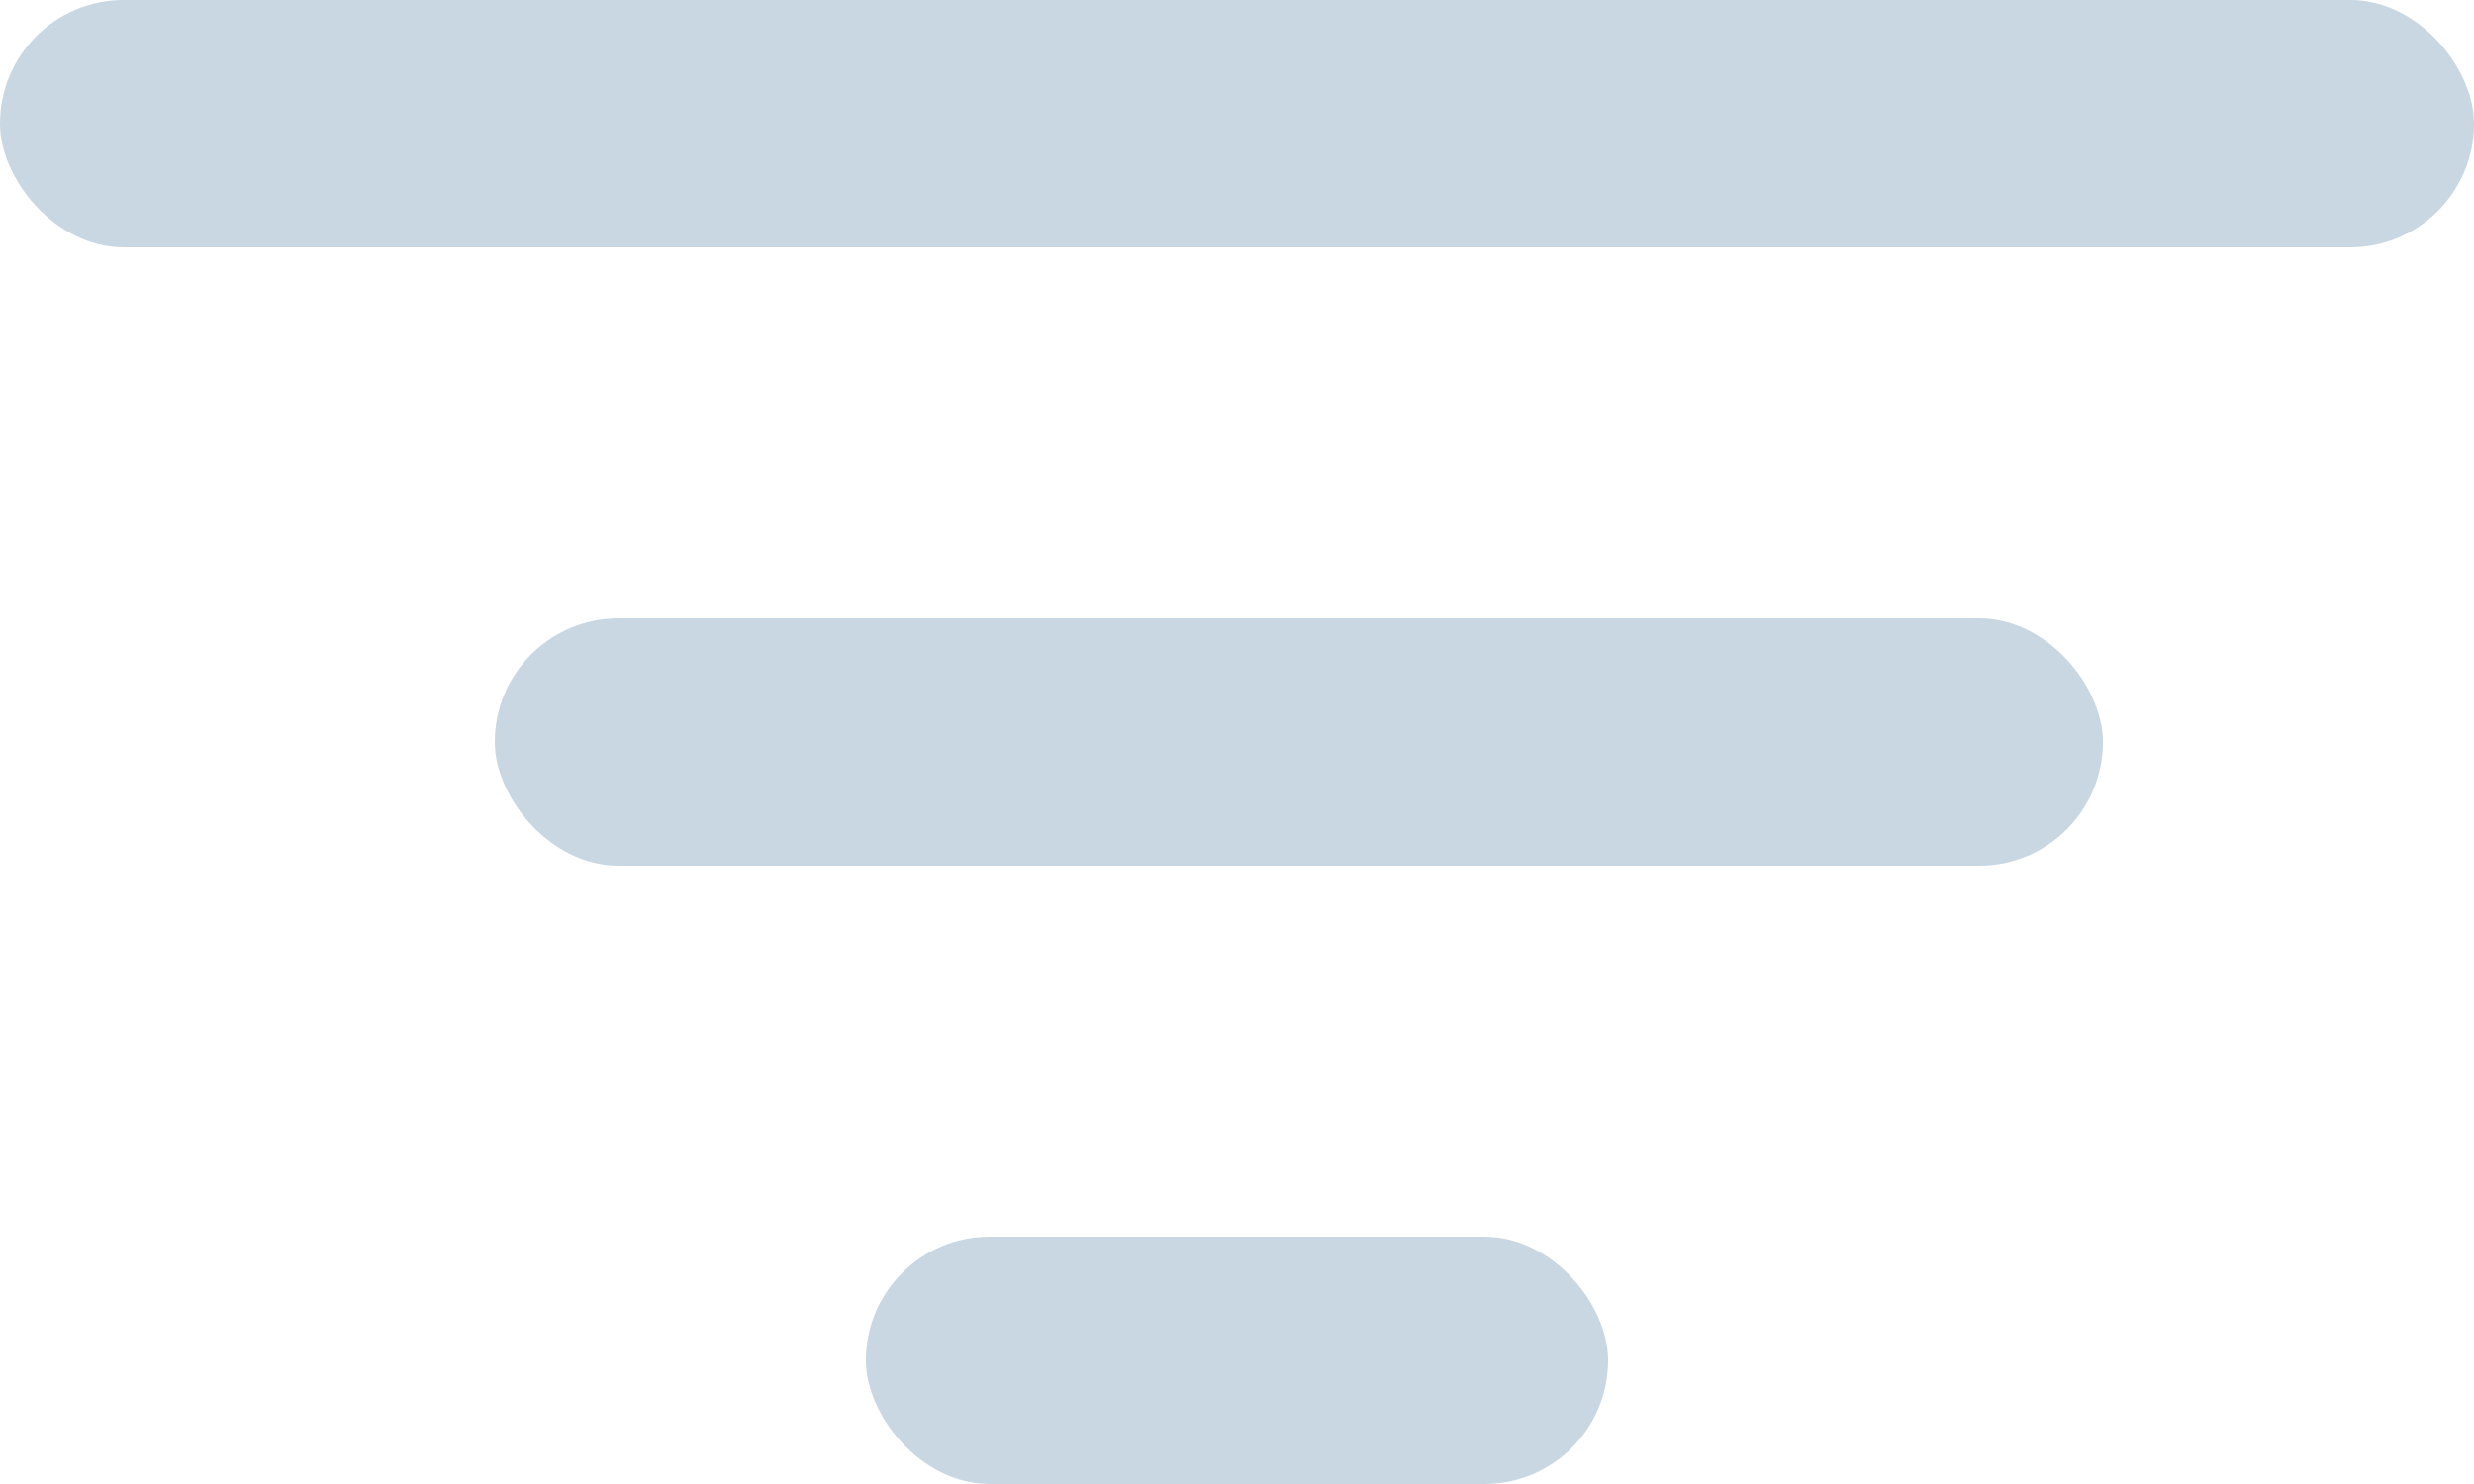 <svg id="filter" xmlns="http://www.w3.org/2000/svg" width="20" height="12" viewBox="0 0 20 12">
  <rect id="Rectangle" width="20" height="2" rx="1" fill="#c9d7e2"/>
  <rect id="Rectangle-2" data-name="Rectangle" width="13" height="2" rx="1" transform="translate(4 5)" fill="#c9d7e2"/>
  <rect id="Rectangle-3" data-name="Rectangle" width="6" height="2" rx="1" transform="translate(7 10)" fill="#c9d7e2"/>
</svg>
